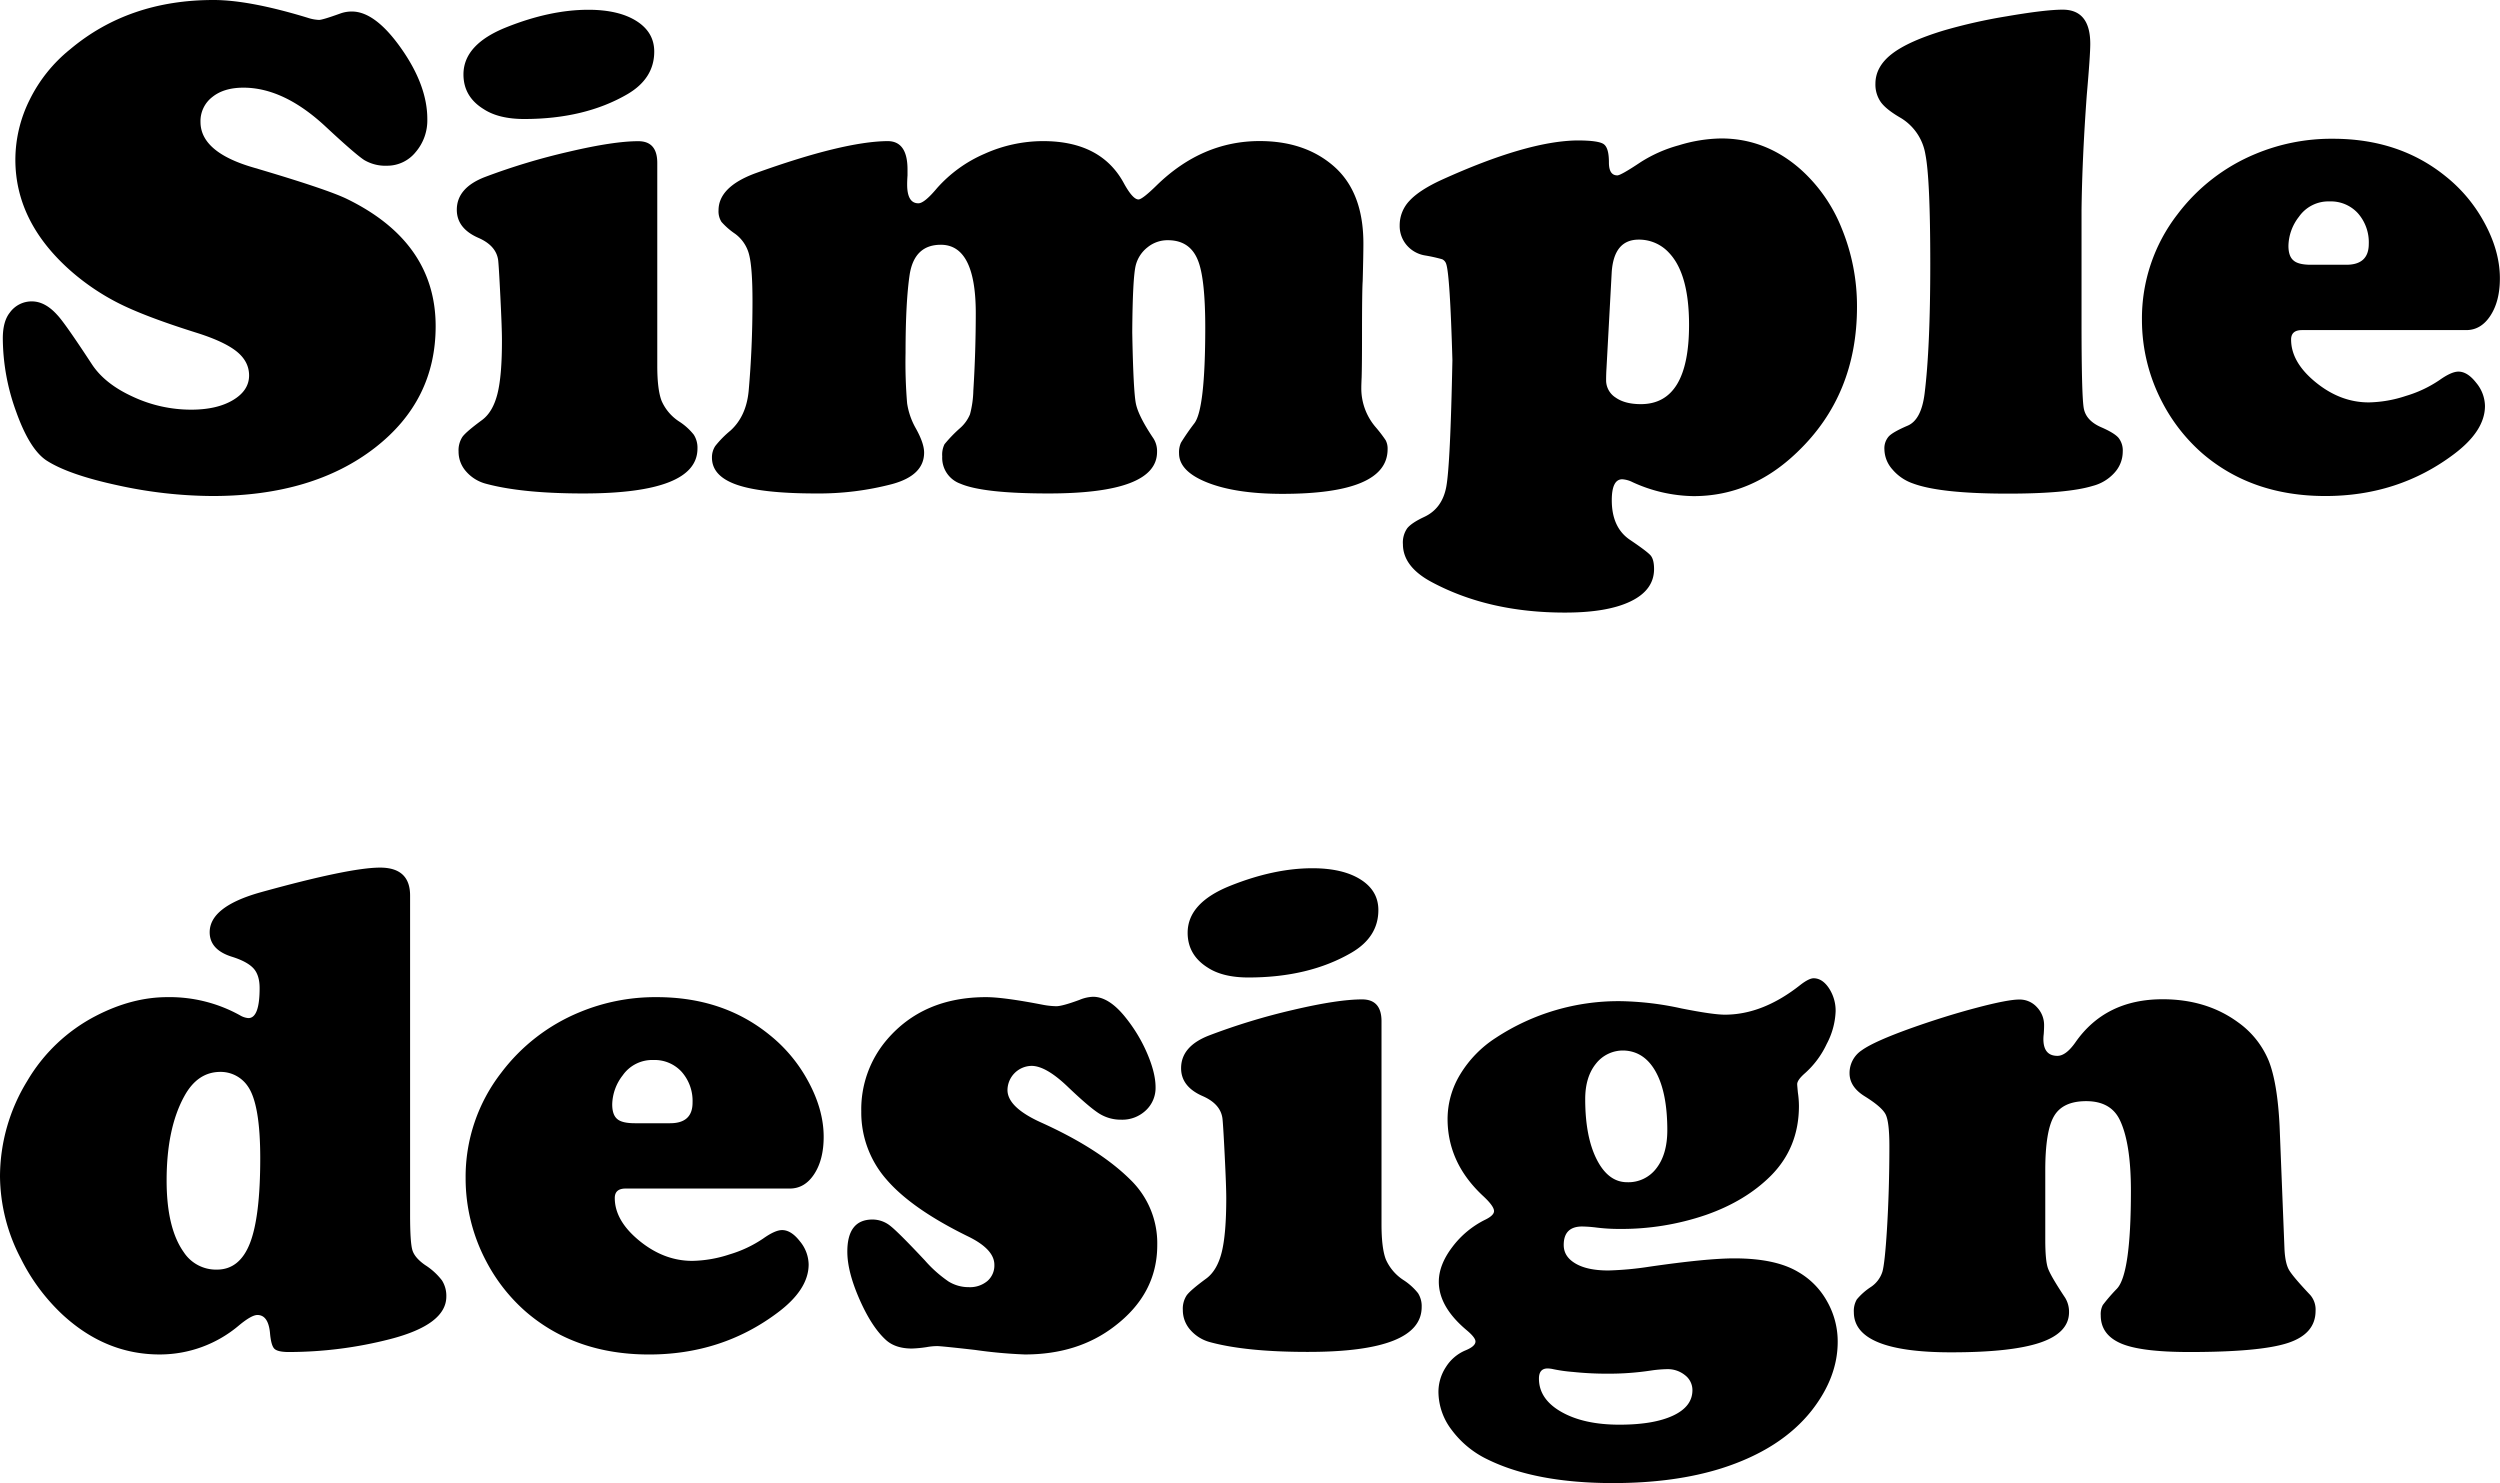 <svg xmlns="http://www.w3.org/2000/svg" viewBox="0 0 890.04 527.98"><g id="Layer_2" data-name="Layer 2"><g id="Layer_1-2" data-name="Layer 1"><path d="M76,0q12.81,0,33.58,6.34a14.6,14.6,0,0,0,4,.75c.83,0,3.31-.75,7.46-2.24a11.92,11.92,0,0,1,4.23-.75q8.33,0,17.6,13.19t9.26,25.12a17.3,17.3,0,0,1-4.16,11.75A13,13,0,0,1,137.79,59a14.81,14.81,0,0,1-8.08-2Q126.59,55,116,45.14,101.1,31.22,86.68,31.21q-7,0-11.13,3.36a10.79,10.79,0,0,0-4.17,8.83q0,10.82,19,16.29,25.74,7.59,33,11.07,31.72,15.42,31.72,45.39,0,26.49-21.64,43.28-22.14,17.16-57.83,17.16A160,160,0,0,1,42,172.8q-17.65-3.8-25.49-8.89-6-4-10.76-17.35A77.09,77.09,0,0,1,1,120.5c0-4.06.83-7.12,2.49-9.2a9.57,9.57,0,0,1,7.84-4q4.73,0,9.07,4.85,2.63,2.74,12.32,17.54,4.59,7,14.61,11.56a49,49,0,0,0,20.7,4.6q9.21,0,14.93-3.42t5.72-8.76q0-5-4.48-8.58t-14.55-6.72q-17.79-5.6-27.11-10.26A82.08,82.08,0,0,1,25.12,96.38Q5.47,79,5.47,56.83a47.91,47.91,0,0,1,5.1-21.33A53.26,53.26,0,0,1,25,17.53Q45.88,0,76,0Z"/><path d="M234,58V130.2q0,8.58,1.56,12.56a16.76,16.76,0,0,0,6.28,7.34,21.29,21.29,0,0,1,5.16,4.67,8.56,8.56,0,0,1,1.31,4.91q0,16-40.67,16-21.88,0-34.7-3.48a14.07,14.07,0,0,1-7-4.36,10.52,10.52,0,0,1-2.68-7.08,8.74,8.74,0,0,1,1.37-5.23q1.36-1.86,7-6,3.84-2.85,5.47-9.32T178.7,121q0-4.09-.56-15.36t-.8-13.12q-.75-5.1-7-7.83-7.71-3.36-7.71-10,0-7.83,10.07-11.69A230.63,230.63,0,0,1,202.58,54q15.91-3.73,24.62-3.73Q234,50.24,234,58ZM209.42,3.48q10.82,0,17.16,4t6.34,10.89q0,9.57-9.57,15.17-15.18,8.82-36.69,8.83-9.07,0-14.42-3.49Q165,34.45,165,26.49q0-10.69,15.3-16.79Q195.86,3.49,209.42,3.48Z"/><path d="M316,50.24q7.08,0,7.09,10.07v2.12c-.09,1.33-.13,2.4-.13,3.23q0,6.72,4,6.72,2.12,0,6.59-5.35a48,48,0,0,1,16.91-12.25,50.87,50.87,0,0,1,20.9-4.54q20.76,0,28.85,15.17,3.1,5.59,5.1,5.6,1.36,0,6.46-5,16.17-15.78,36.69-15.79,16,0,26.24,8.83,10.69,9.21,10.69,27.61,0,4-.25,13.43-.24,3.24-.24,19.52,0,10.45-.13,14.68c-.08,1.74-.12,3-.12,3.73a21.12,21.12,0,0,0,5,13.93,49.32,49.32,0,0,1,3.67,4.78,6.41,6.41,0,0,1,.69,3.18q0,15.91-37.44,15.91-16.53,0-26.67-4t-10.14-10.44a8.29,8.29,0,0,1,.69-3.79,83,83,0,0,1,4.78-6.91q3.85-5.1,3.86-33.95,0-16.78-2.36-23.38-2.74-7.83-10.95-7.83a11.27,11.27,0,0,0-7.27,2.55,11.83,11.83,0,0,0-4.17,6.4q-1.11,4.48-1.24,23.88.38,20.89,1.3,25.37t6.29,12.44a8.39,8.39,0,0,1,1.24,4.72q0,14.81-38.68,14.8-23.25,0-31.34-3.48a9.76,9.76,0,0,1-6.46-9.7,8.43,8.43,0,0,1,.81-4.35,49.42,49.42,0,0,1,5.53-5.73,13.26,13.26,0,0,0,3.54-4.91,35.62,35.62,0,0,0,1.19-8.39q.86-13.68.87-27.61,0-24.37-12.44-24.37-9.33,0-11.07,10.44-1.49,9.82-1.49,28.11a175.53,175.53,0,0,0,.56,17.9,25.64,25.64,0,0,0,3.05,8.83q3,5.35,3,8.71,0,8.09-11.32,11.19a102.74,102.74,0,0,1-27.11,3.36q-19.15,0-28.1-3.05t-9-9.63a7.34,7.34,0,0,1,1.19-4.23,36.26,36.26,0,0,1,5.41-5.48q5.59-5.09,6.46-14.05,1.37-15.42,1.37-32,0-11.8-1.18-16.48a13.16,13.16,0,0,0-5-7.52A25.81,25.81,0,0,1,256.86,79a7,7,0,0,1-1.05-4.11q0-8.33,13.05-13.18Q300.33,50.37,316,50.24Z"/><path d="M561.48,50q7.59,0,9.45,1.31c1.25.87,1.87,3,1.87,6.53q0,4.61,3,4.6,1.25,0,8.33-4.73a49.37,49.37,0,0,1,13.62-6,53.61,53.61,0,0,1,15-2.42q15.79,0,28.23,10.94a55.86,55.86,0,0,1,14.67,21,72.82,72.82,0,0,1,5.47,28q0,31.34-21.14,51.61-16.29,15.8-37.06,15.79a53.47,53.47,0,0,1-21.76-5,9.42,9.42,0,0,0-3.61-1c-2.48,0-3.73,2.49-3.73,7.46q0,9.82,6.59,14.18,6.09,4.11,7.28,5.53c.79,1,1.18,2.55,1.18,4.79q0,7.47-8.33,11.5t-23.51,4q-27,0-47.25-10.82-10.32-5.48-10.32-13.56a8.84,8.84,0,0,1,1.55-5.66q1.56-1.92,6-4,6.47-3,7.9-10.82t2.17-45q-.87-30.59-2.23-34.32a2.71,2.71,0,0,0-1.43-1.62,57.4,57.4,0,0,0-6.16-1.36,10.87,10.87,0,0,1-6.47-3.67,10.47,10.47,0,0,1-2.48-7,12.6,12.6,0,0,1,3.48-8.77q3.48-3.78,11.32-7.4Q543.57,50.24,561.48,50Zm12.31,47-1.86,34.2c-.09,1.41-.13,2.78-.13,4.1a7.27,7.27,0,0,0,3.36,6.22c2.24,1.58,5.22,2.36,9,2.36q17.17,0,17.17-28.23,0-18.27-7.22-25.74a14.42,14.42,0,0,0-10.69-4.6Q574.54,85.31,573.79,97Z"/><path d="M741.06,74.62v39.91q0,26.49.8,30.85t6.16,6.71q4.61,2,6.16,3.73a7.26,7.26,0,0,1,1.55,5,11.14,11.14,0,0,1-2.92,7.46A15.62,15.62,0,0,1,745,173q-9,2.75-30.22,2.74-24,0-33.7-3.61a16.65,16.65,0,0,1-7.34-5,11,11,0,0,1-2.86-7.15,6.38,6.38,0,0,1,1.55-4.61c1-1.07,3.3-2.36,6.78-3.85q4.85-2.11,6-11.57,2-16.16,2-46,0-30.35-1.74-39a18.64,18.64,0,0,0-8.71-12.93q-5.22-3-7.15-5.66a10.9,10.9,0,0,1-1.93-6.53q0-6.09,5.85-10.63t18.65-8.4a191.23,191.23,0,0,1,22.26-5q13.68-2.35,19.9-2.36,9.82,0,9.83,12.18,0,4-1.25,18.29Q741.3,56.09,741.06,74.62Z"/><path d="M878,117.52H819.53q-3.85,0-3.86,3.36,0,8.09,8.77,15.23t18.84,7.15a44.08,44.08,0,0,0,13.24-2.3,43,43,0,0,0,12-5.66q4.23-3,6.72-3c2.15,0,4.27,1.33,6.34,4a13.22,13.22,0,0,1,3.11,8.21q0,8.94-11.19,17.28-19.77,14.81-45.64,14.8-26.11,0-43.78-15.17a62.3,62.3,0,0,1-14.17-18,63,63,0,0,1-7.34-29.6,60.48,60.48,0,0,1,12.68-37.56,66.7,66.7,0,0,1,27.86-21.51,70,70,0,0,1,27.48-5.35q23.64,0,40.17,13.43a53.65,53.65,0,0,1,13.43,15.92Q890,89.16,890,99.11q0,8.08-3.36,13.25T878,117.52ZM822.76,94.26h12.56q7.95,0,8-7.33a15.63,15.63,0,0,0-3.86-11,13,13,0,0,0-10.07-4.22,12.78,12.78,0,0,0-10.94,5.47,17.34,17.34,0,0,0-3.73,10.32q0,3.74,1.8,5.22C817.68,93.77,819.78,94.26,822.76,94.26Z"/><path d="M146,319.06V432.6q0,9.69.81,12.43c.53,1.83,2.05,3.61,4.54,5.35a23.23,23.23,0,0,1,6,5.47,10.23,10.23,0,0,1,1.55,5.72q0,10-20,15.17a145.21,145.21,0,0,1-36.06,4.6q-4,0-5.17-1.18c-.78-.79-1.3-2.67-1.55-5.66-.42-4.22-1.91-6.34-4.48-6.34-1.41,0-3.6,1.25-6.59,3.73a43.6,43.6,0,0,1-28.23,10.32q-19.28,0-34.69-14.3A70,70,0,0,1,7.46,448.14,64,64,0,0,1,0,418.67a65.21,65.21,0,0,1,9.7-33.83,60.61,60.61,0,0,1,24.37-23.13Q47,355,59.57,355a51.62,51.62,0,0,1,25.86,6.46,6.86,6.86,0,0,0,3,1q4,0,4-10.7c0-3.06-.73-5.41-2.18-7s-4-3-7.77-4.17q-7.83-2.49-7.83-8.7,0-9.09,18-14.18,31.83-8.83,42.65-8.83T146,319.06ZM78.47,381.61q-8.09,0-12.81,8.58-6.34,11.44-6.34,30.09,0,16.92,6.09,25.5A13.71,13.71,0,0,0,77.23,452q8.08,0,11.75-9.39t3.67-30.28q0-19.15-4.36-25.5A11.69,11.69,0,0,0,78.47,381.61Z"/><path d="M281.18,423.14H222.73q-3.85,0-3.86,3.36,0,8.08,8.77,15.24t18.84,7.15a44.39,44.39,0,0,0,13.24-2.3,43.24,43.24,0,0,0,12-5.66q4.23-3,6.72-3,3.24,0,6.34,4a13.24,13.24,0,0,1,3.11,8.21q0,9-11.19,17.29-19.77,14.79-45.64,14.79-26.12,0-43.78-15.17a62,62,0,0,1-14.17-18,63.1,63.1,0,0,1-7.34-29.6,60.42,60.42,0,0,1,12.69-37.55,66.69,66.69,0,0,1,27.85-21.52A70.14,70.14,0,0,1,233.8,355q23.63,0,40.16,13.43a53.61,53.61,0,0,1,13.43,15.91q5.85,10.46,5.85,20.4,0,8.08-3.36,13.24T281.18,423.14ZM226,399.89h12.56q8,0,8-7.34a15.62,15.62,0,0,0-3.86-10.94,13,13,0,0,0-10.07-4.23,12.81,12.81,0,0,0-10.94,5.47,17.34,17.34,0,0,0-3.73,10.32q0,3.74,1.8,5.23C220.88,399.39,223,399.89,226,399.89Z"/><path d="M351.07,355q6.21,0,20.27,2.73a28.74,28.74,0,0,0,4.72.5q2.12,0,8.21-2.24a13.71,13.71,0,0,1,4.85-1.12q5.72,0,11.57,7.34A54.77,54.77,0,0,1,408.4,375q3,7,3,12.06a10.91,10.91,0,0,1-3.48,8.27,12.17,12.17,0,0,1-8.71,3.3,14.47,14.47,0,0,1-7.77-2.12q-3.42-2.11-11-9.32-7.95-7.71-13.18-7.72a8.71,8.71,0,0,0-8.58,8.59q0,6.09,11.69,11.44,21,9.45,32.21,20.64A31.46,31.46,0,0,1,412,443.29q0,17.29-15.17,28.85-13.05,10.08-32,10.07a170.45,170.45,0,0,1-17.66-1.61q-12.06-1.37-13.55-1.37a21.7,21.7,0,0,0-3.74.37,43.6,43.6,0,0,1-5.22.5q-5.85,0-9.2-3-5.1-4.61-9.45-14.49t-4.35-17q0-11.43,8.95-11.44a10.14,10.14,0,0,1,6.4,2.3q2.93,2.31,12.25,12.25a44.93,44.93,0,0,0,8.46,7.53,13.65,13.65,0,0,0,7.21,2,9.65,9.65,0,0,0,6.59-2.18,7.29,7.29,0,0,0,2.49-5.78q0-5.6-9.57-10.2-20-9.82-28.92-20.27a36.09,36.09,0,0,1-8.89-24.12,38.13,38.13,0,0,1,9.08-25.5Q328.68,355,351.07,355Z"/><path d="M491.84,363.58v72.25q0,8.58,1.55,12.56a16.88,16.88,0,0,0,6.28,7.34,21.58,21.58,0,0,1,5.17,4.66,8.58,8.58,0,0,1,1.3,4.91q0,16.05-40.66,16-21.9,0-34.7-3.48a14.13,14.13,0,0,1-7-4.35,10.56,10.56,0,0,1-2.67-7.09,8.62,8.62,0,0,1,1.37-5.22c.91-1.24,3.23-3.24,7-6q3.85-2.87,5.47-9.33t1.62-19.27q0-4.11-.56-15.36t-.81-13.12c-.49-3.4-2.82-6-7-7.84q-7.71-3.35-7.71-9.94,0-7.85,10.07-11.7a228.61,228.61,0,0,1,29.85-9.07q15.92-3.74,24.62-3.73Q491.84,355.87,491.84,363.58Zm-24.62-54.47q10.81,0,17.16,4T490.72,324q0,9.59-9.57,15.17Q466,348,444.46,348q-9.07,0-14.43-3.48-7.2-4.49-7.21-12.44,0-10.69,15.3-16.78Q453.66,309.11,467.22,309.11Z"/><path d="M645.67,348.28c2.07,0,3.9,1.18,5.47,3.54a14.54,14.54,0,0,1,2.37,8.27,26.82,26.82,0,0,1-3.17,11.57A32.09,32.09,0,0,1,642.69,382q-2.87,2.49-2.86,4c0,.25.08,1.25.25,3a33.38,33.38,0,0,1,.37,4.72q0,14.81-10,24.87-9,9-23.07,13.93a92.69,92.69,0,0,1-31,5,65.41,65.41,0,0,1-8.08-.5,46.22,46.22,0,0,0-5-.37q-6.6,0-6.59,6.59c0,2.82,1.43,5,4.29,6.65s6.73,2.42,11.62,2.42a114.67,114.67,0,0,0,14.68-1.36Q607.74,448,617.44,448q14.67,0,22.76,4.85a27.3,27.3,0,0,1,10.26,10.44,28.87,28.87,0,0,1,3.79,14.43q0,12.56-9.2,24.37Q634.1,516,612.84,522.76,596.17,528,574.29,528q-27.62,0-44.77-8.46a34.35,34.35,0,0,1-12.68-10.44,22.44,22.44,0,0,1-4.73-13.43,16.11,16.11,0,0,1,2.67-9,15.13,15.13,0,0,1,6.78-5.84c2.49-1,3.73-2.07,3.73-3.24,0-.91-1-2.23-3.11-4q-9.95-8.33-9.94-17.28,0-6,4.78-12.31a32.77,32.77,0,0,1,11.88-9.83c2-1,3-2,3-3q0-1.74-3.73-5.23-12.81-11.81-12.81-27.6a30.6,30.6,0,0,1,4.54-15.92,40.29,40.29,0,0,1,12.63-12.93,79.48,79.48,0,0,1,44.39-13.06A107.53,107.53,0,0,1,598.54,359c7.54,1.5,12.73,2.24,15.54,2.24q13.56,0,27-10.69Q644.05,348.29,645.67,348.28ZM551,487.19c-2.08,0-3.11,1.2-3.11,3.61q0,7.33,8,11.87t20.65,4.54q12.18,0,19.09-3.23t6.9-9.08a6.66,6.66,0,0,0-2.61-5.29,9.77,9.77,0,0,0-6.47-2.17,45.17,45.17,0,0,0-5.72.5,99.18,99.18,0,0,1-15.54,1.11,113.75,113.75,0,0,1-12.19-.62,54.89,54.89,0,0,1-7.09-1A10.13,10.13,0,0,0,551,487.19ZM578.15,374a12.22,12.22,0,0,0-10,4.73q-3.79,4.72-3.79,12.56,0,13.43,4.11,21.51t10.81,8.09a12.46,12.46,0,0,0,10.45-5q3.85-5,3.86-13.49,0-13.31-4.05-20.71T578.15,374Z"/><path d="M811.57,400.88l1.74,43.78c.16,3.32.68,5.76,1.55,7.34s3.42,4.6,7.65,9.07a7.91,7.91,0,0,1,1.87,5.6q0,8.2-9.83,11.44t-35.07,3.23q-17.16,0-24.25-3-7.34-3.11-7.33-10.07a7,7,0,0,1,.74-3.67,63.28,63.28,0,0,1,5-5.78q5-5.23,5-34.83,0-17.16-4-25.36-3.24-6.6-11.94-6.6-8.32,0-11.44,5.35t-3.11,19.4v24.62q0,7.35.94,10.08t6.15,10.57a9.59,9.59,0,0,1,1.37,5.1q0,7.33-10.2,10.82t-31.83,3.48q-34.57,0-34.58-14.3a8.12,8.12,0,0,1,1.06-4.54,22.37,22.37,0,0,1,5-4.42,10.26,10.26,0,0,0,4.1-5.41q.87-3,1.62-15,.87-14.18.87-29.72,0-8.58-1.31-11.26t-7.52-6.53q-5.36-3.35-5.35-8.2a9.68,9.68,0,0,1,4.35-8.15q4.36-3.16,17.91-8,11.94-4.23,23-7.15t15.17-2.92a8.25,8.25,0,0,1,6.28,2.73,9.18,9.18,0,0,1,2.55,6.47c0,.25,0,1.29-.13,3.11a14.68,14.68,0,0,0-.12,1.74q0,6,5,6,3,0,6.35-4.73,10.7-15.42,31.09-15.42,15.66,0,26.86,8.21a31.63,31.63,0,0,1,10.94,13.74Q810.82,385.6,811.57,400.88Z"/></g></g></svg>